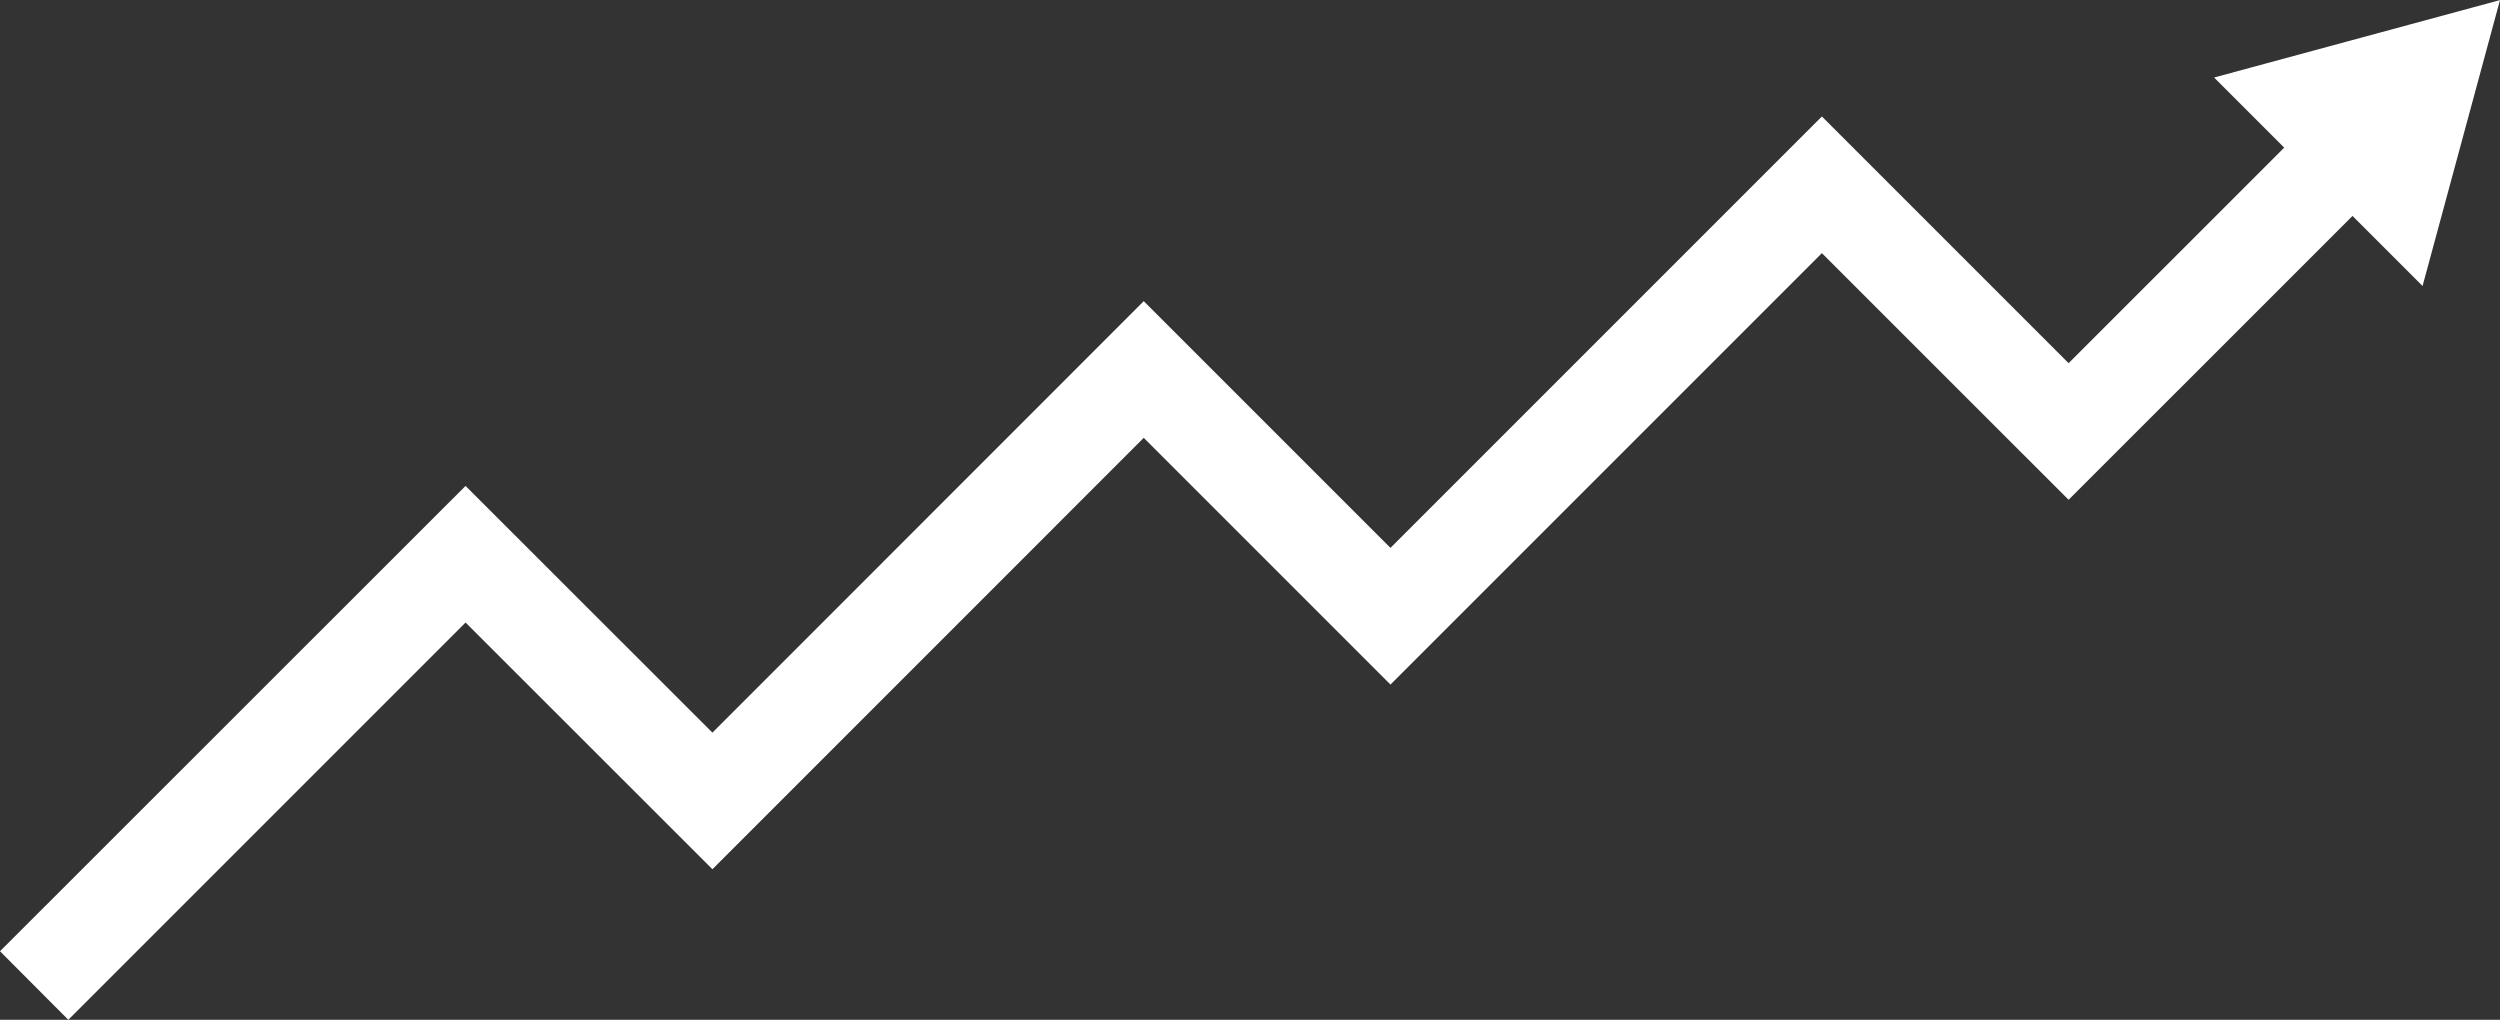 <svg xmlns="http://www.w3.org/2000/svg" width="32.284" height="13.169" viewBox="0 0 32.284 13.169">
  <rect x="0" y="0" width="32.284" height="13.169" fill="#333333" stroke="none"/>
  <g id="Grupo_129" data-name="Grupo 129" transform="translate(130.702 -595.331)">
    <g id="Grupo_128" data-name="Grupo 128">
      <g id="Grupo_123" data-name="Grupo 123" transform="translate(-225 -104.88)">
        <g id="Grupo_48" data-name="Grupo 48">
          <g id="Grupo_47" data-name="Grupo 47">
            <path id="Caminho_25" data-name="Caminho 25" d="M.882,12.585,0,11.7,6.012,5.691,9.2,8.877,14.77,3.305l3.186,3.186L23.527.92l3.186,3.186L29.9.92l.882.882L26.713,5.87,23.527,2.685,17.956,8.256,14.77,5.07,9.2,10.641,6.012,7.455Z" transform="translate(94.298 700.795)" fill="#fff"/>
          </g>
        </g>
        <path id="Caminho_26" data-name="Caminho 26" d="M17.5,1l3.692-1-1,3.692Z" transform="translate(105.39 700.212)" fill="#fff"/>
      </g>
    </g>
  </g>
</svg>
